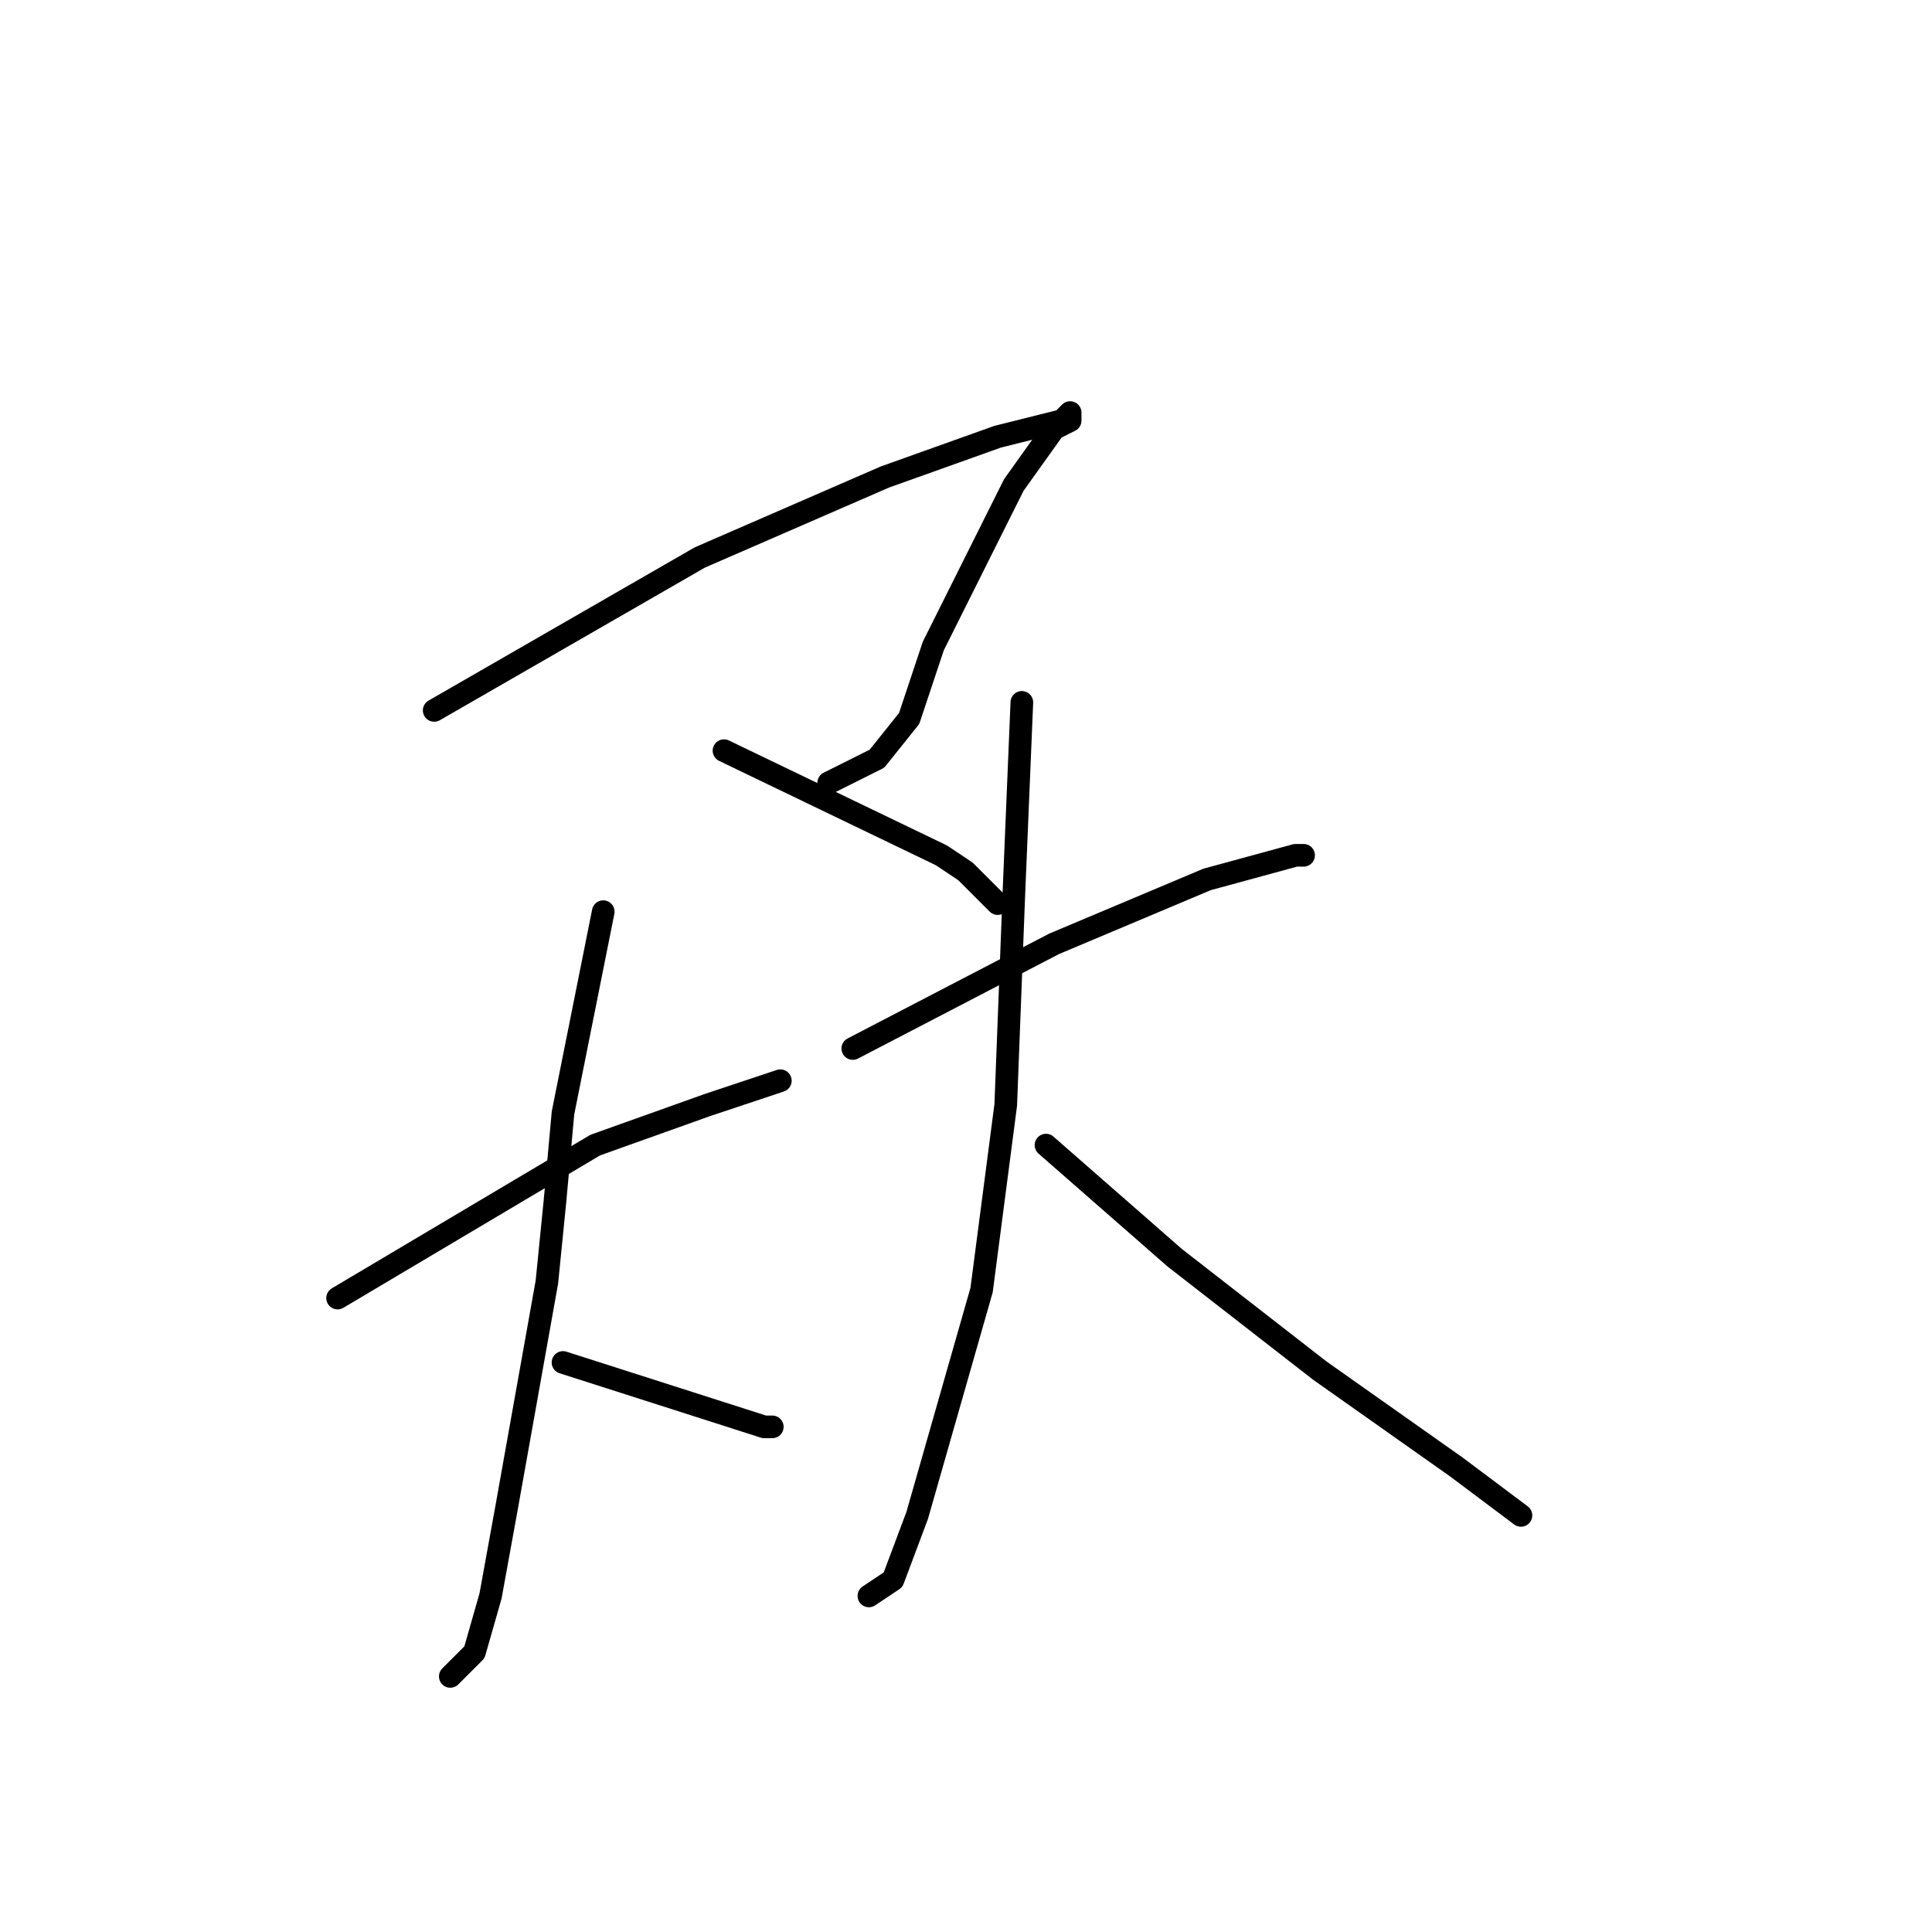 <?xml version="1.0" standalone="no"?>
    <svg width="256" height="256" xmlns="http://www.w3.org/2000/svg" version="1.1">
    <polyline stroke="black" stroke-width="3" stroke-linecap="round" fill="transparent" stroke-linejoin="round" points="57.533 94.133 92.733 73.867 117.267 63.2 132.2 57.867 140.733 55.733 141.8 54.667 141.8 55.733 139.667 56.8 134.333 64.267 129 74.933 123.667 85.6 120.467 95.2 116.2 100.533 109.8 103.733 109.8 103.733 " />
        <polyline stroke="black" stroke-width="3" stroke-linecap="round" fill="transparent" stroke-linejoin="round" points="95.933 99.467 124.733 113.333 127.933 115.467 132.2 119.733 132.2 119.733 " />
        <polyline stroke="black" stroke-width="3" stroke-linecap="round" fill="transparent" stroke-linejoin="round" points="44.733 172 78.867 151.733 93.8 146.4 103.4 143.2 103.4 143.2 " />
        <polyline stroke="black" stroke-width="3" stroke-linecap="round" fill="transparent" stroke-linejoin="round" points="79.933 120.8 74.6 147.467 73.533 159.2 72.467 169.867 67.133 199.733 65 211.467 62.867 218.933 59.667 222.133 59.667 222.133 " />
        <polyline stroke="black" stroke-width="3" stroke-linecap="round" fill="transparent" stroke-linejoin="round" points="74.6 180.533 101.267 189.067 102.333 189.067 102.333 189.067 " />
        <polyline stroke="black" stroke-width="3" stroke-linecap="round" fill="transparent" stroke-linejoin="round" points="113 138.933 139.667 125.067 159.933 116.533 171.667 113.333 172.733 113.333 172.733 113.333 " />
        <polyline stroke="black" stroke-width="3" stroke-linecap="round" fill="transparent" stroke-linejoin="round" points="135.4 93.067 134.333 118.667 133.267 146.4 130.067 170.933 121.533 200.8 118.333 209.333 115.133 211.467 115.133 211.467 " />
        <polyline stroke="black" stroke-width="3" stroke-linecap="round" fill="transparent" stroke-linejoin="round" points="138.6 151.733 155.667 166.667 174.867 181.6 193 194.4 201.533 200.8 201.533 200.8 " />
        </svg>